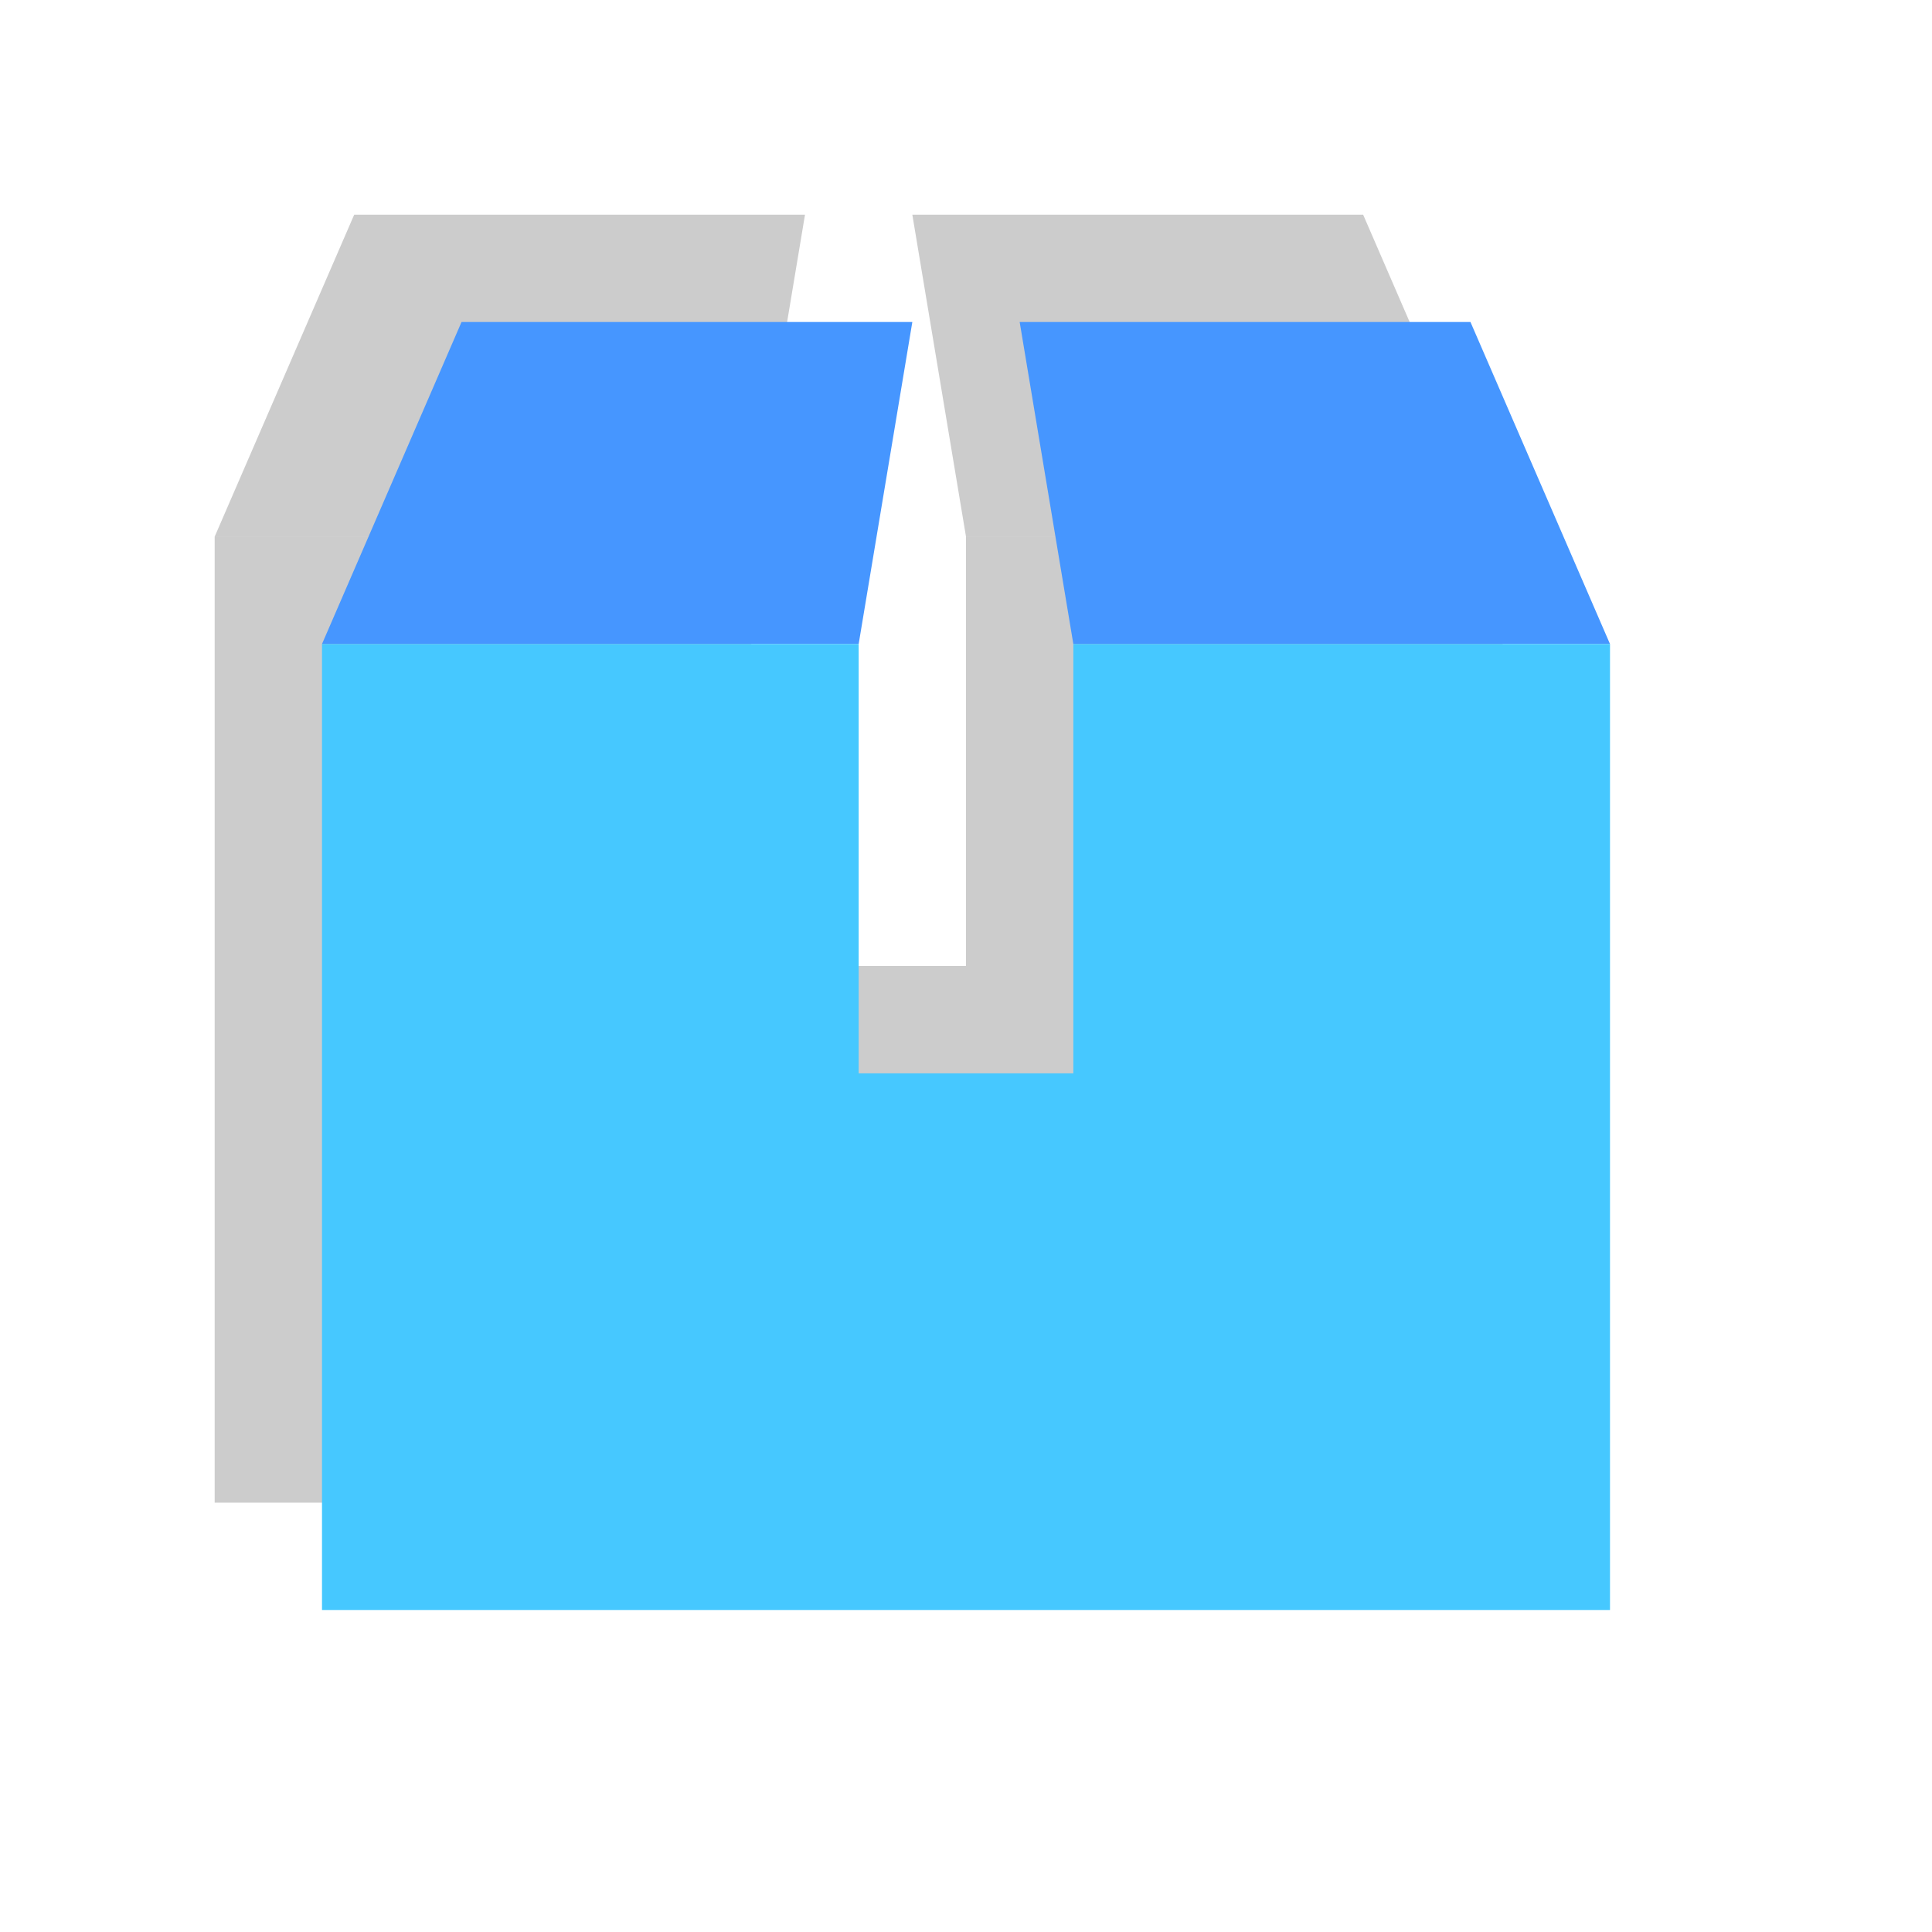 <?xml version="1.0" encoding="utf-8"?>
<!-- Generator: Adobe Illustrator 24.1.3, SVG Export Plug-In . SVG Version: 6.00 Build 0)  -->
<svg version="1.1" id="icon" xmlns="http://www.w3.org/2000/svg" xmlns:xlink="http://www.w3.org/1999/xlink" x="0px" y="0px"
	 viewBox="0 0 18 18" style="enable-background:new 0 0 18 18;" xml:space="preserve">
<style type="text/css">
	.st0{fill:none;}
	.st1{opacity:0.2;}
	.st2{opacity:0.2;enable-background:new    ;}
	.st3{fill:#4696FF;}
	.st4{fill:#46C8FF;}
</style>
<rect class="st0" width="18" height="18"/>
<g class="st1">
	<polygon points="2,5 7,5 7.5,2 3.3,2 	"/>
	<polygon points="12.7,2 8.5,2 9,5 14,5 	"/>
</g>
<polygon class="st2" points="9,5 9,9 7,9 7,5 2,5 2,14 14,14 14,5 "/>
<g>
	<polygon class="st3" points="3,6 8,6 8.5,3 4.3,3 	"/>
	<polygon class="st3" points="13.7,3 9.5,3 10,6 15,6 	"/>
</g>
<polygon class="st4" points="10,6 10,10 8,10 8,6 3,6 3,15 15,15 15,6 "/>
</svg>
